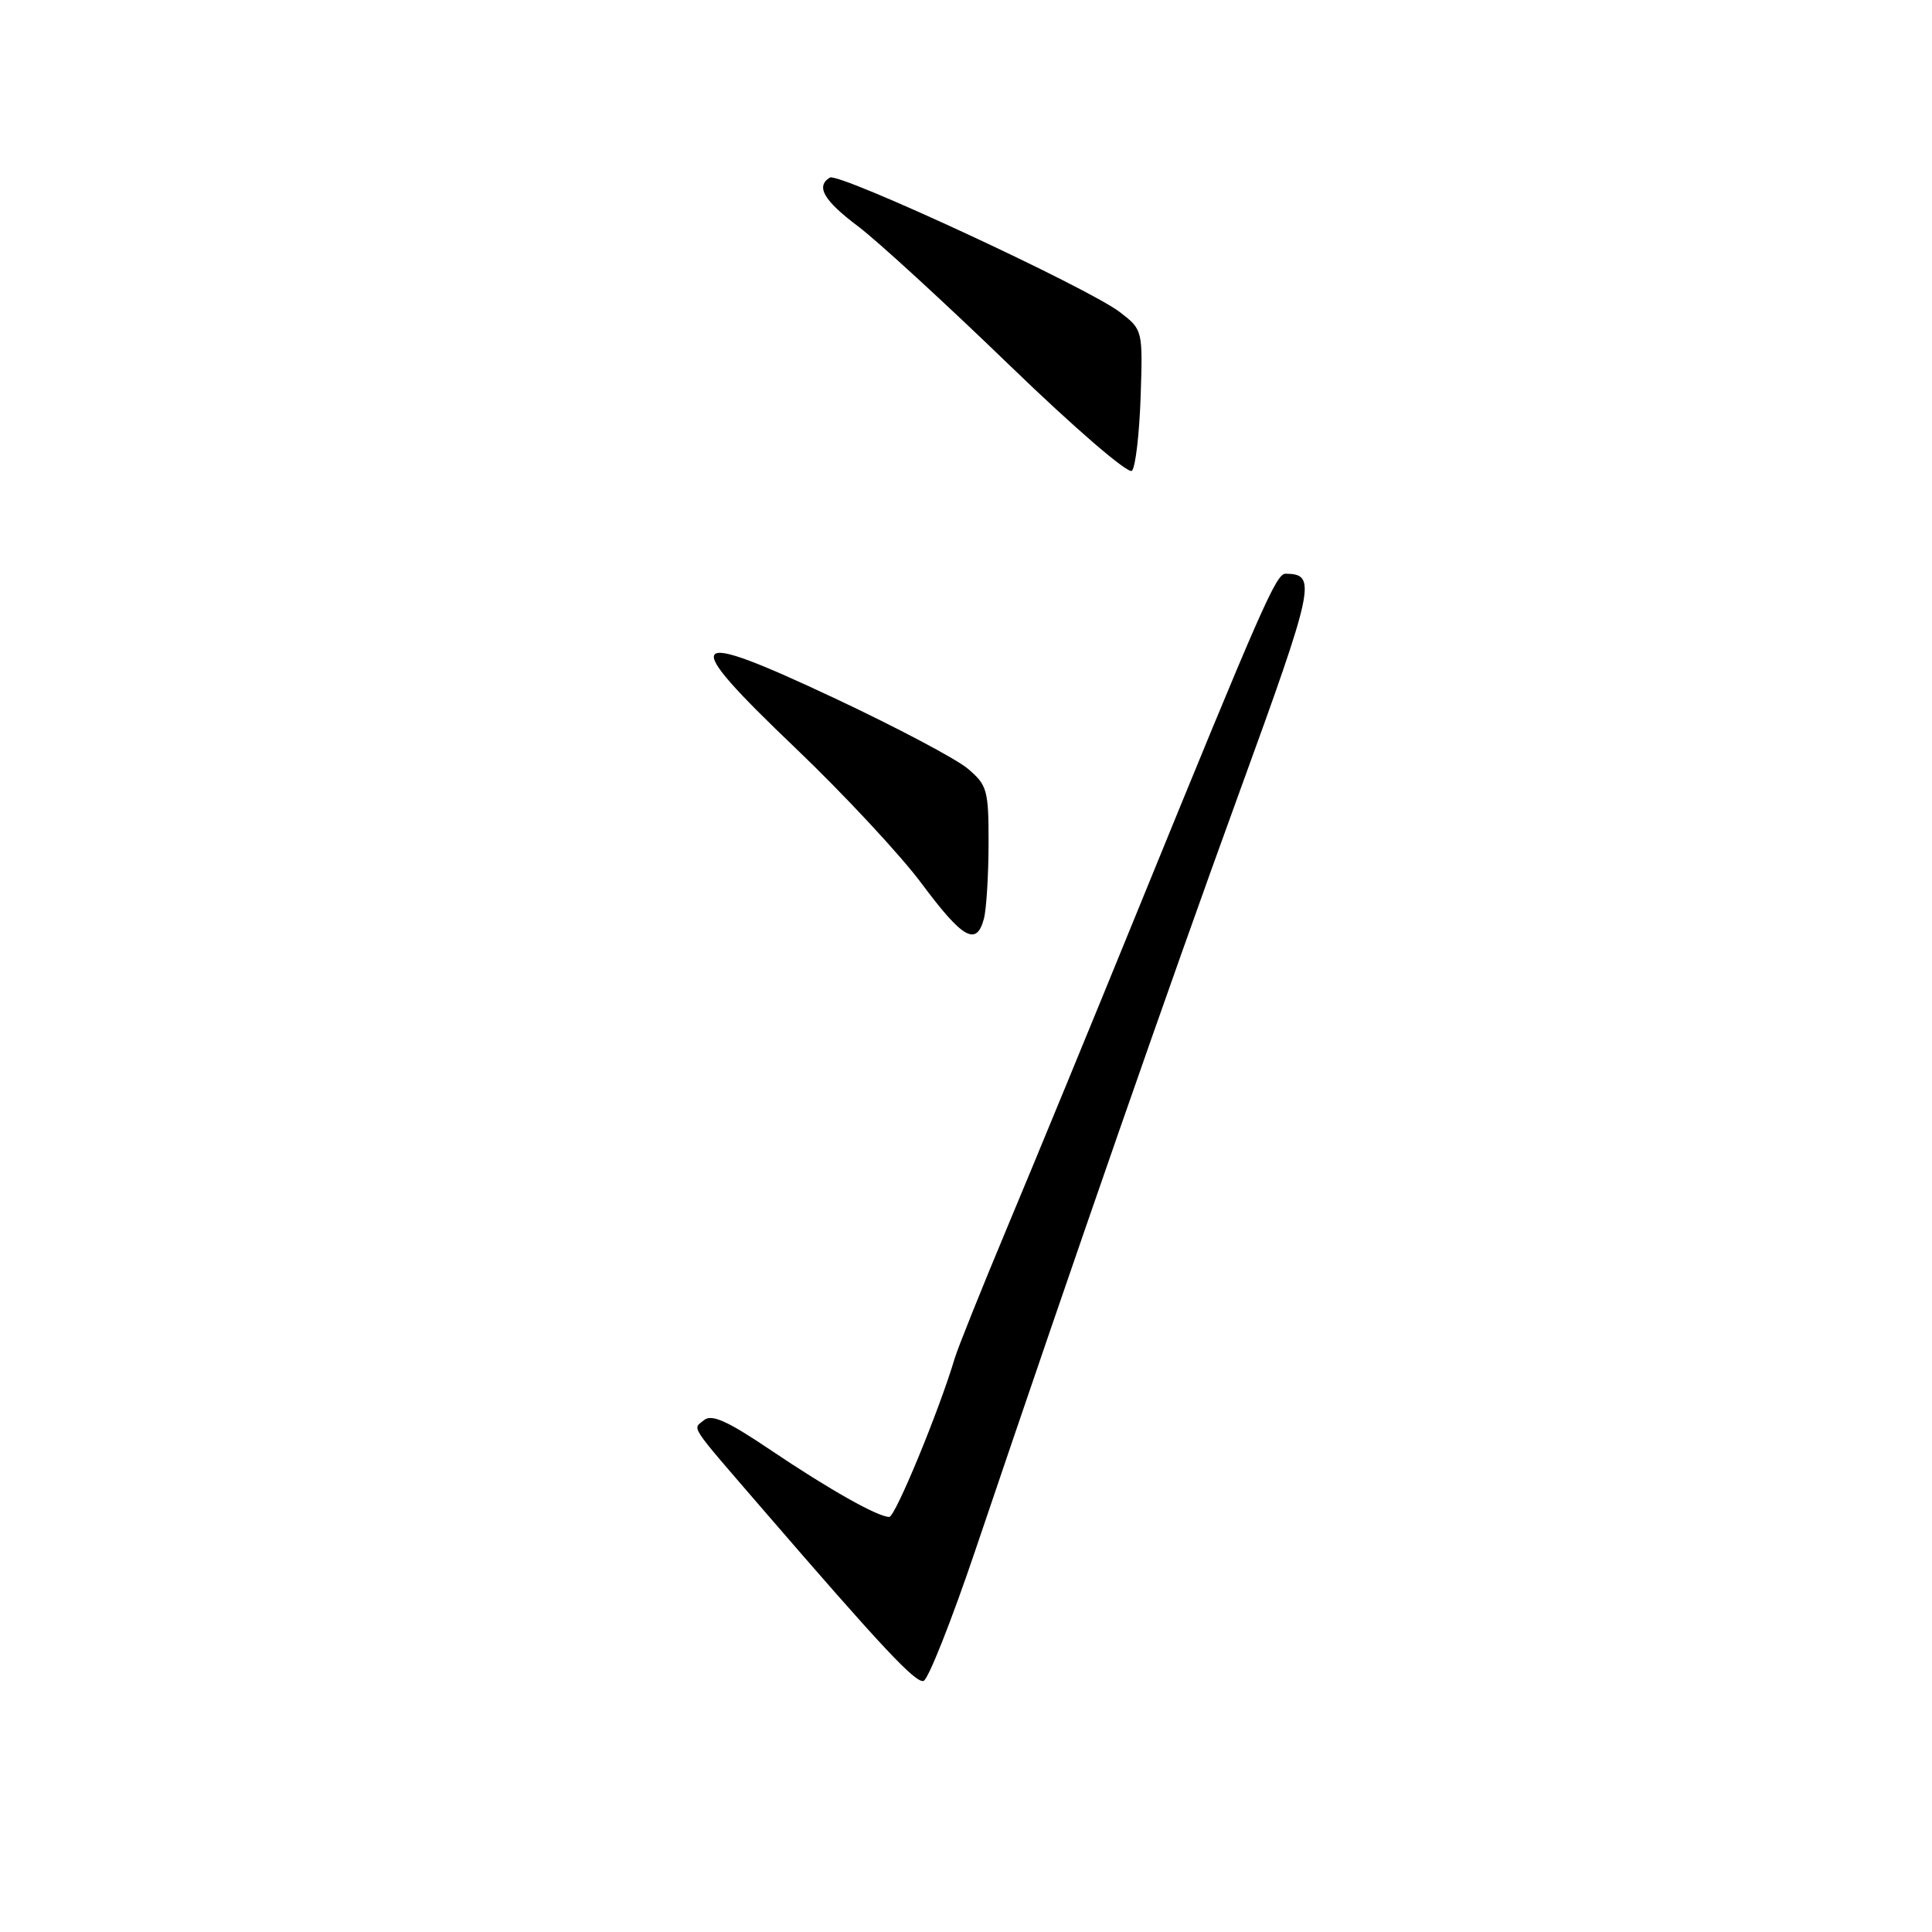 <?xml version="1.0" encoding="UTF-8" standalone="no"?>
<!DOCTYPE svg PUBLIC "-//W3C//DTD SVG 1.1//EN" "http://www.w3.org/Graphics/SVG/1.1/DTD/svg11.dtd" >
<svg xmlns="http://www.w3.org/2000/svg" xmlns:xlink="http://www.w3.org/1999/xlink" version="1.1" viewBox="0 0 256 256">
 <g >
 <path fill="currentColor"
d=" M 129.23 205.44 C 142.80 165.33 154.87 130.67 164.18 105.10 C 174.23 77.49 174.53 76.07 170.35 76.02 C 169.10 76.00 167.27 80.16 150.81 120.50 C 144.76 135.35 136.98 154.25 133.52 162.50 C 130.07 170.75 126.91 178.62 126.50 180.00 C 124.46 186.86 118.63 201.00 117.83 201.00 C 116.31 201.00 109.91 197.39 102.05 192.10 C 96.36 188.26 94.29 187.34 93.28 188.18 C 91.77 189.44 91.08 188.41 101.08 200.00 C 116.89 218.32 121.33 223.06 122.38 222.73 C 122.99 222.54 126.08 214.76 129.23 205.44 Z  M 130.37 121.75 C 130.70 120.51 130.98 116.05 130.99 111.84 C 131.00 104.68 130.82 104.03 128.22 101.84 C 126.69 100.55 118.80 96.38 110.70 92.57 C 90.68 83.16 89.81 84.23 105.35 99.07 C 111.78 105.21 119.34 113.32 122.15 117.11 C 127.57 124.39 129.39 125.42 130.37 121.75 Z  M 151.14 52.60 C 151.43 43.73 151.42 43.69 148.39 41.36 C 144.21 38.14 111.14 22.80 109.96 23.53 C 108.06 24.70 109.14 26.56 113.71 30.00 C 116.27 31.93 125.29 40.20 133.75 48.38 C 142.42 56.76 149.51 62.87 149.99 62.38 C 150.46 61.90 150.97 57.50 151.14 52.60 Z "/>
</g>
</svg>